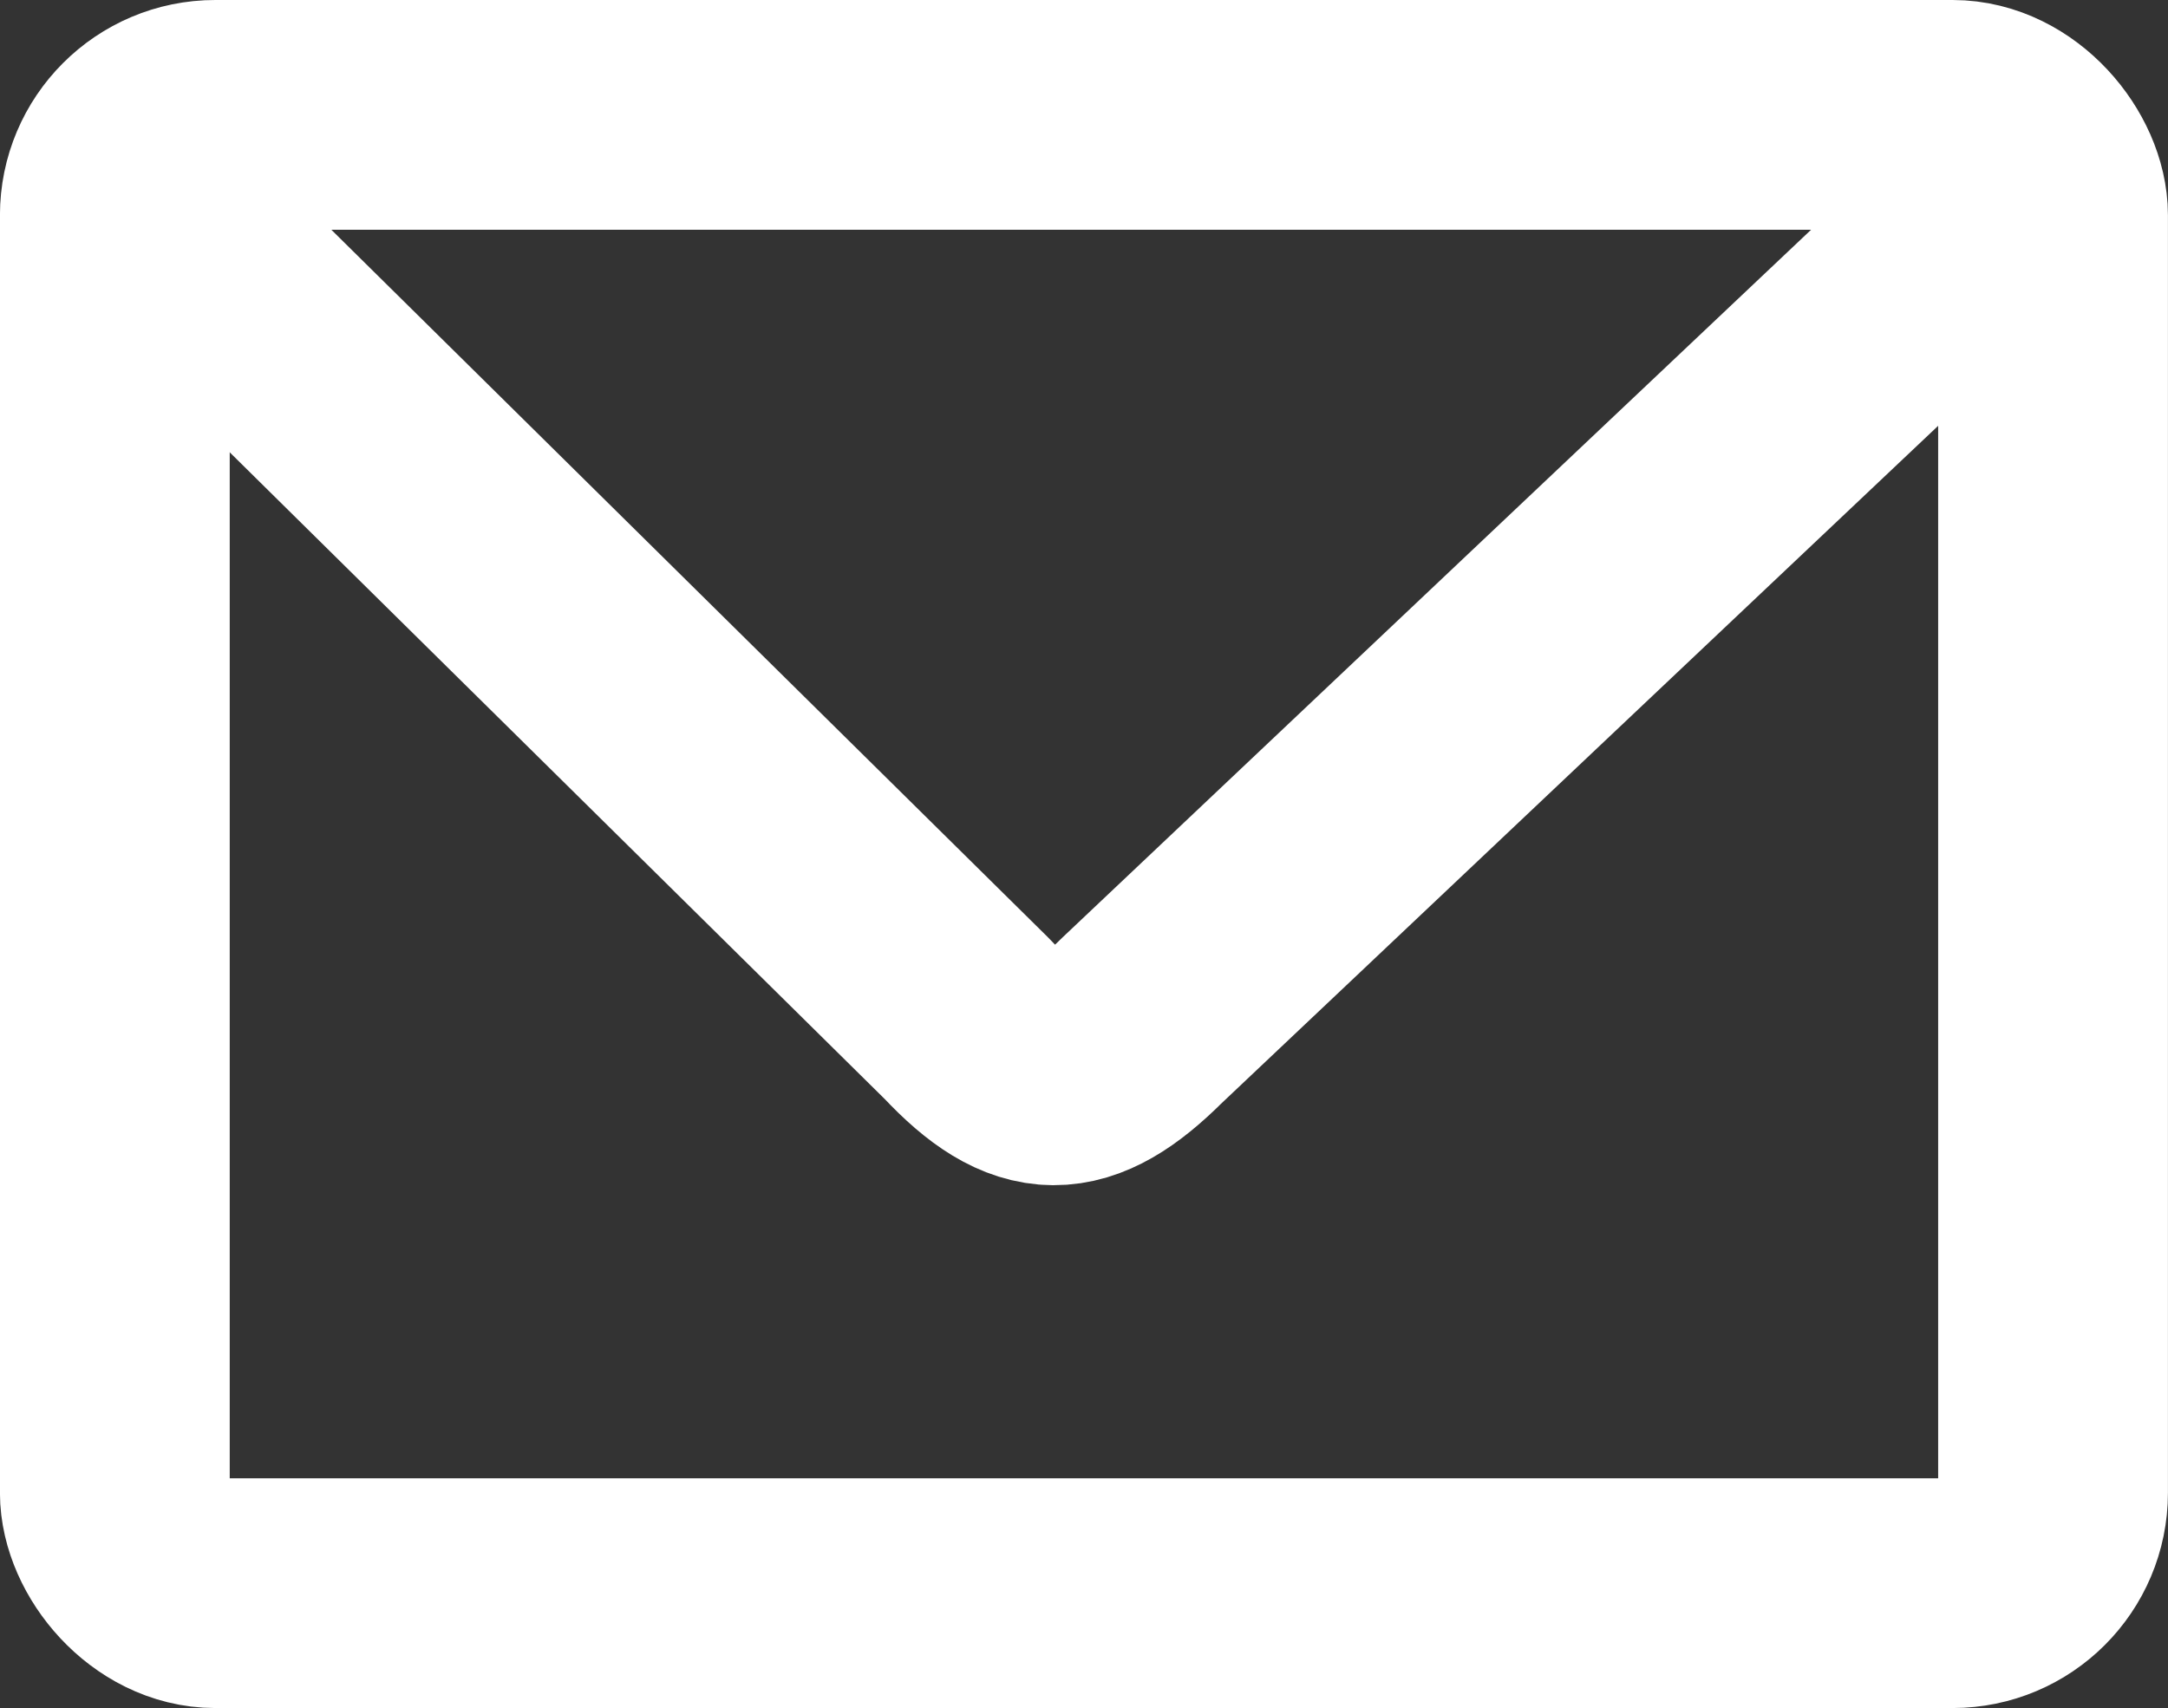 <?xml version="1.0" encoding="UTF-8" standalone="no"?>
<!-- Created with Inkscape (http://www.inkscape.org/) -->

<svg
   xmlns:dc="http://purl.org/dc/elements/1.1/"
   xmlns:cc="http://creativecommons.org/ns#"
   xmlns:rdf="http://www.w3.org/1999/02/22-rdf-syntax-ns#"
   xmlns:svg="http://www.w3.org/2000/svg"
   xmlns="http://www.w3.org/2000/svg"
   xmlns:sodipodi="http://sodipodi.sourceforge.net/DTD/sodipodi-0.dtd"
   xmlns:inkscape="http://www.inkscape.org/namespaces/inkscape"
   width="37.739"
   height="29.739"
   id="svg1307"
   sodipodi:version="0.32"
   inkscape:version="0.91 r13725"
   sodipodi:docname="High-contrast-emblem-mail.svg"
   version="1.1">
  <rect width="100%" height="100%" fill="#333333" stroke="none"/>
  <defs
     id="defs1309" />
  <sodipodi:namedview
     id="base"
     pagecolor="#ffffff"
     bordercolor="#666666"
     borderopacity="1.0"
     inkscape:pageopacity="0.0"
     inkscape:pageshadow="2"
     inkscape:zoom="10.606602"
     inkscape:cx="16.106602"
     inkscape:cy="18.155078"
     inkscape:current-layer="layer1"
     showgrid="true"
     inkscape:grid-bbox="true"
     inkscape:document-units="px"
     inkscape:window-width="1270"
     inkscape:window-height="944"
     inkscape:window-x="0"
     inkscape:window-y="26"
     fit-margin-top="0"
     fit-margin-left="0"
     fit-margin-right="1"
     fit-margin-bottom="0"
     inkscape:window-maximized="0" />
  <g
     id="layer1"
     inkscape:label="Layer 1"
     inkscape:groupmode="layer"
     transform="translate(-6.262,-20.974)">
    <g
       id="g4139"
       style="stroke:#ffffff;stroke-opacity:1"
       transform="translate(1.131,-18.573)">
      <rect
         ry="1.749"
         rx="1.749"
         y="41.547"
         x="7.13"
         height="25.739"
         width="33.739"
         id="rect3337"
         style="opacity:1;fill:none;fill-opacity:1;stroke:#ffffff;stroke-width:4;stroke-miterlimit:4;stroke-dasharray:none;stroke-opacity:1" />
      <path
         inkscape:connector-curvature="0"
         sodipodi:nodetypes="cccc"
         id="path4000"
         d="M 7.961,43.457 21.961,57.283 c 1.125,1.199 1.884,1.189 3.046,0.033 L 40.038,43.103"
         style="fill:none;fill-opacity:0.75;fill-rule:evenodd;stroke:#ffffff;stroke-width:4;stroke-linecap:round;stroke-linejoin:round;stroke-miterlimit:4;stroke-dasharray:none;stroke-opacity:1" />
    </g>
  </g>
</svg>
